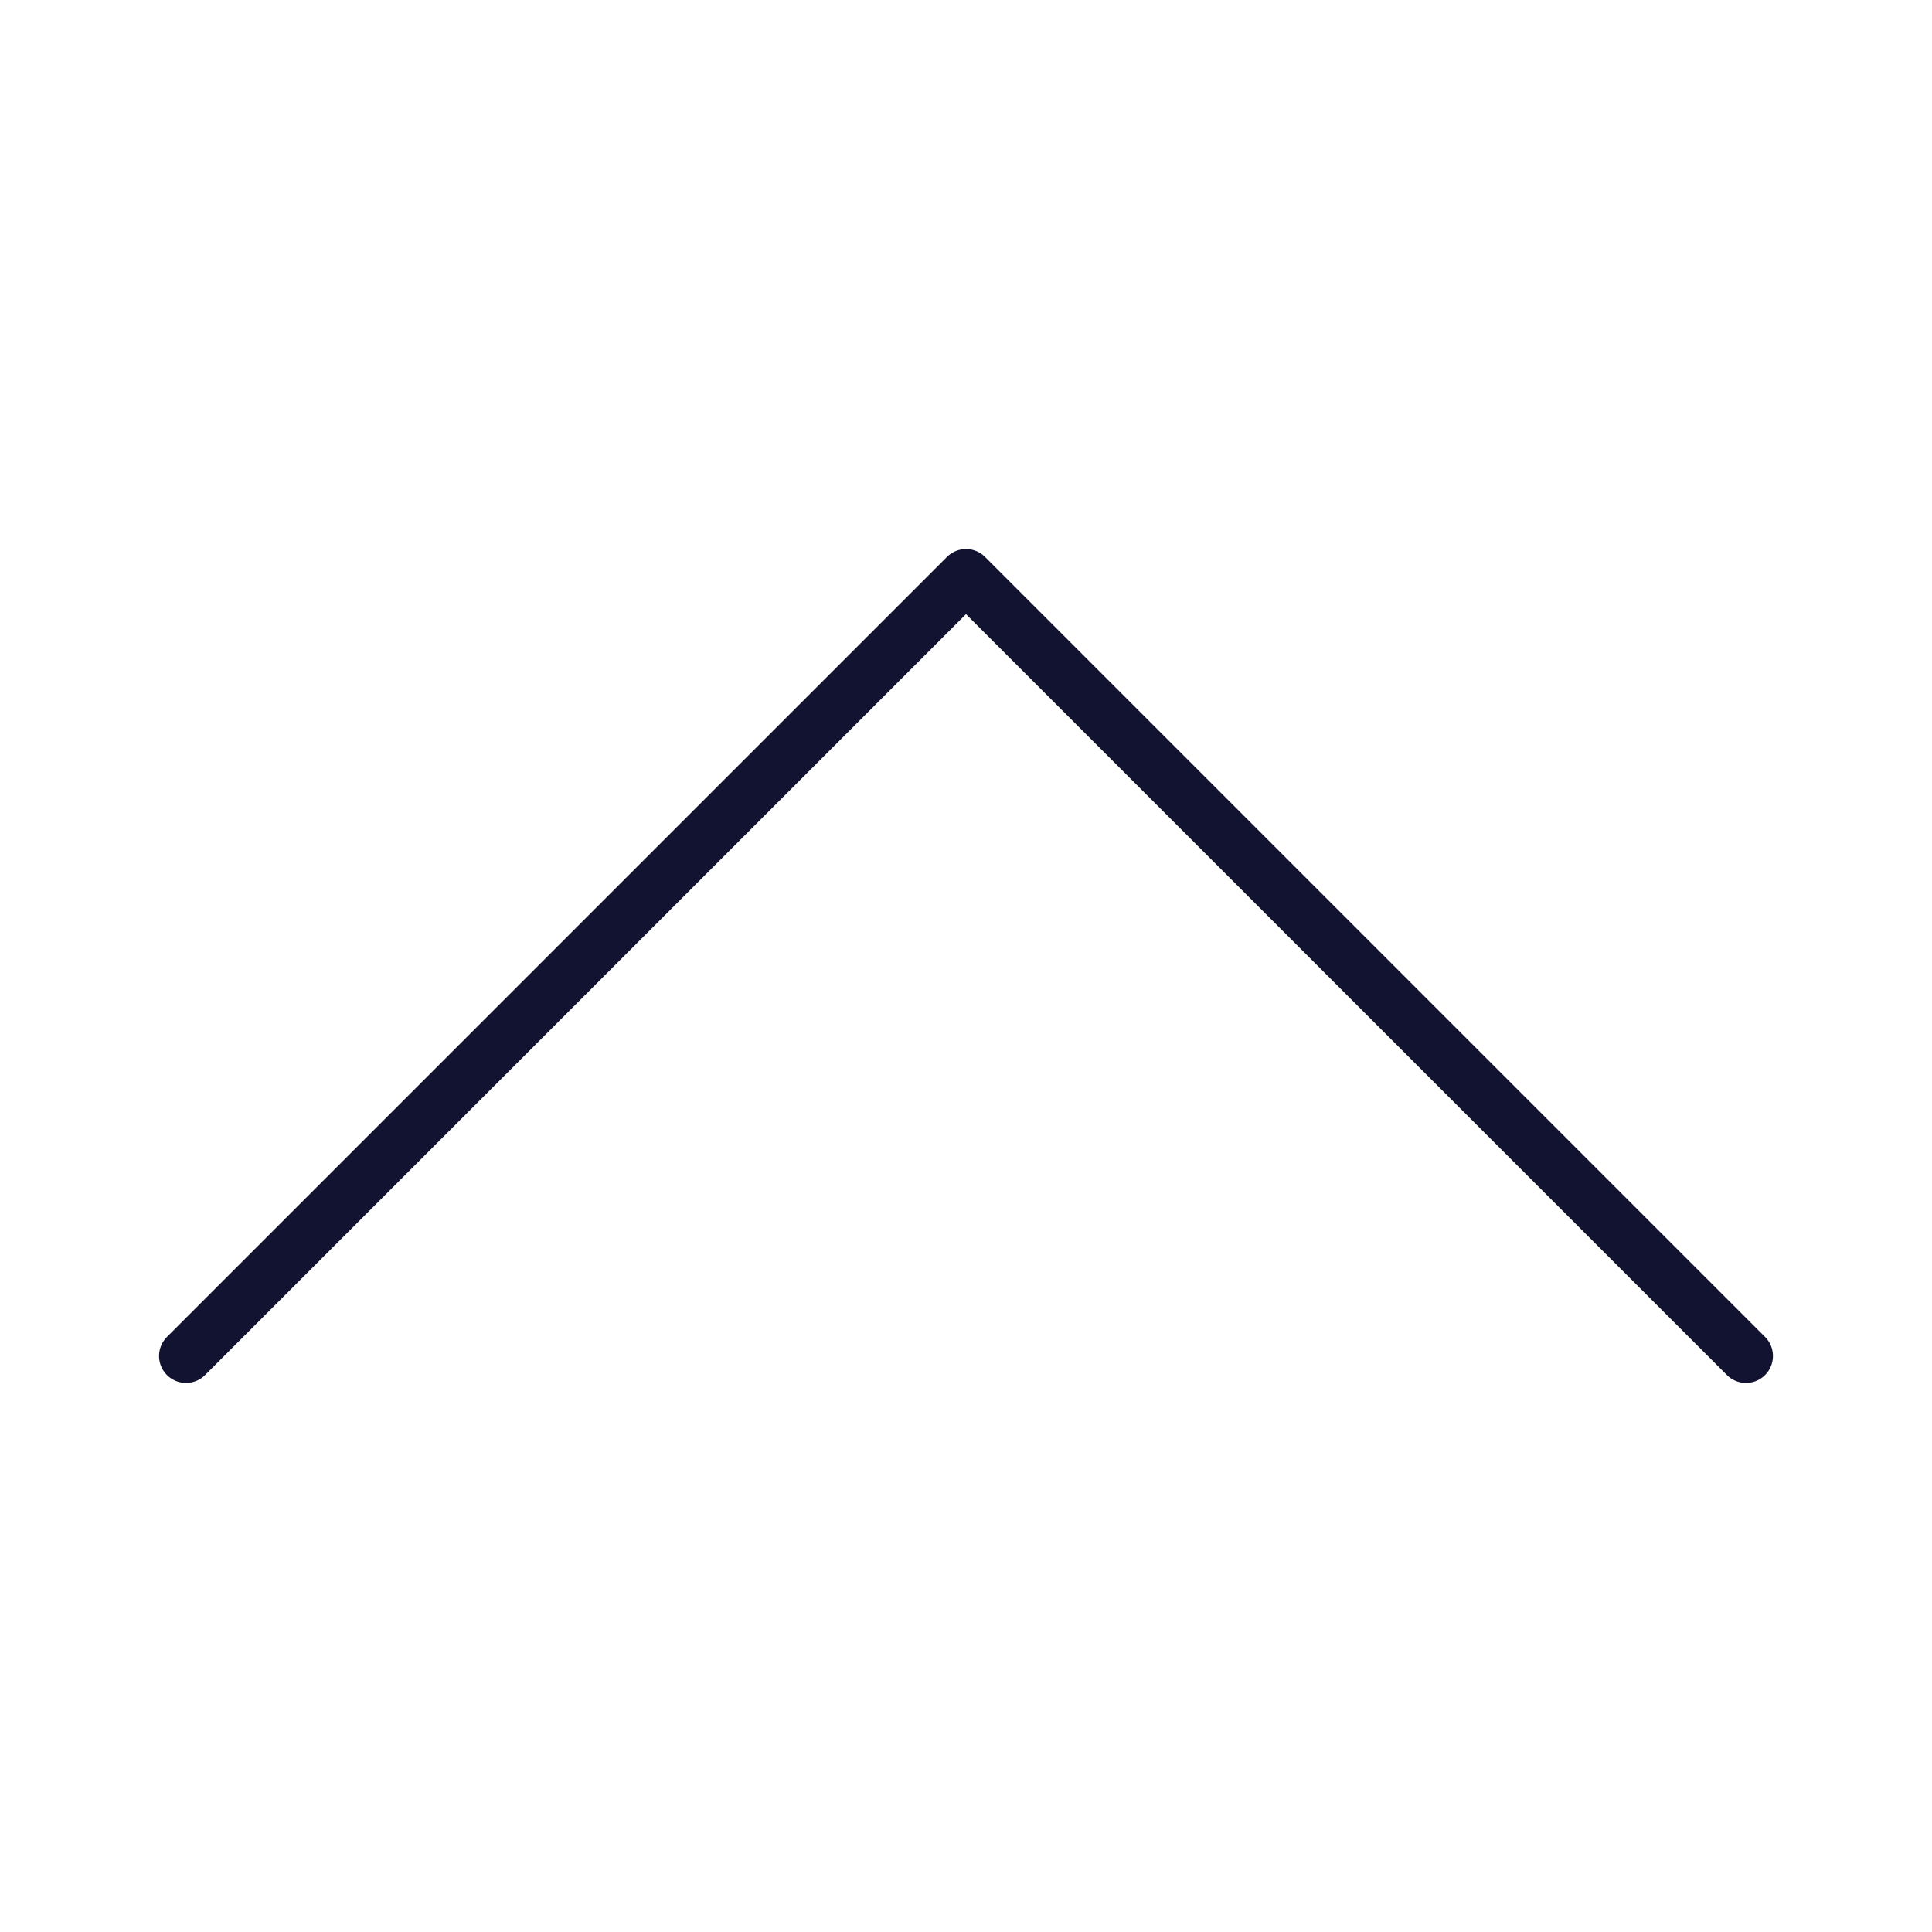 <svg xmlns="http://www.w3.org/2000/svg" width="430" height="430" fill="none" viewBox="0 0 430 430"><path stroke="#121331" stroke-linecap="round" stroke-linejoin="round" stroke-miterlimit="14" stroke-width="12" d="M41.4 301.8 215 128.2l173.6 173.6"/></svg>